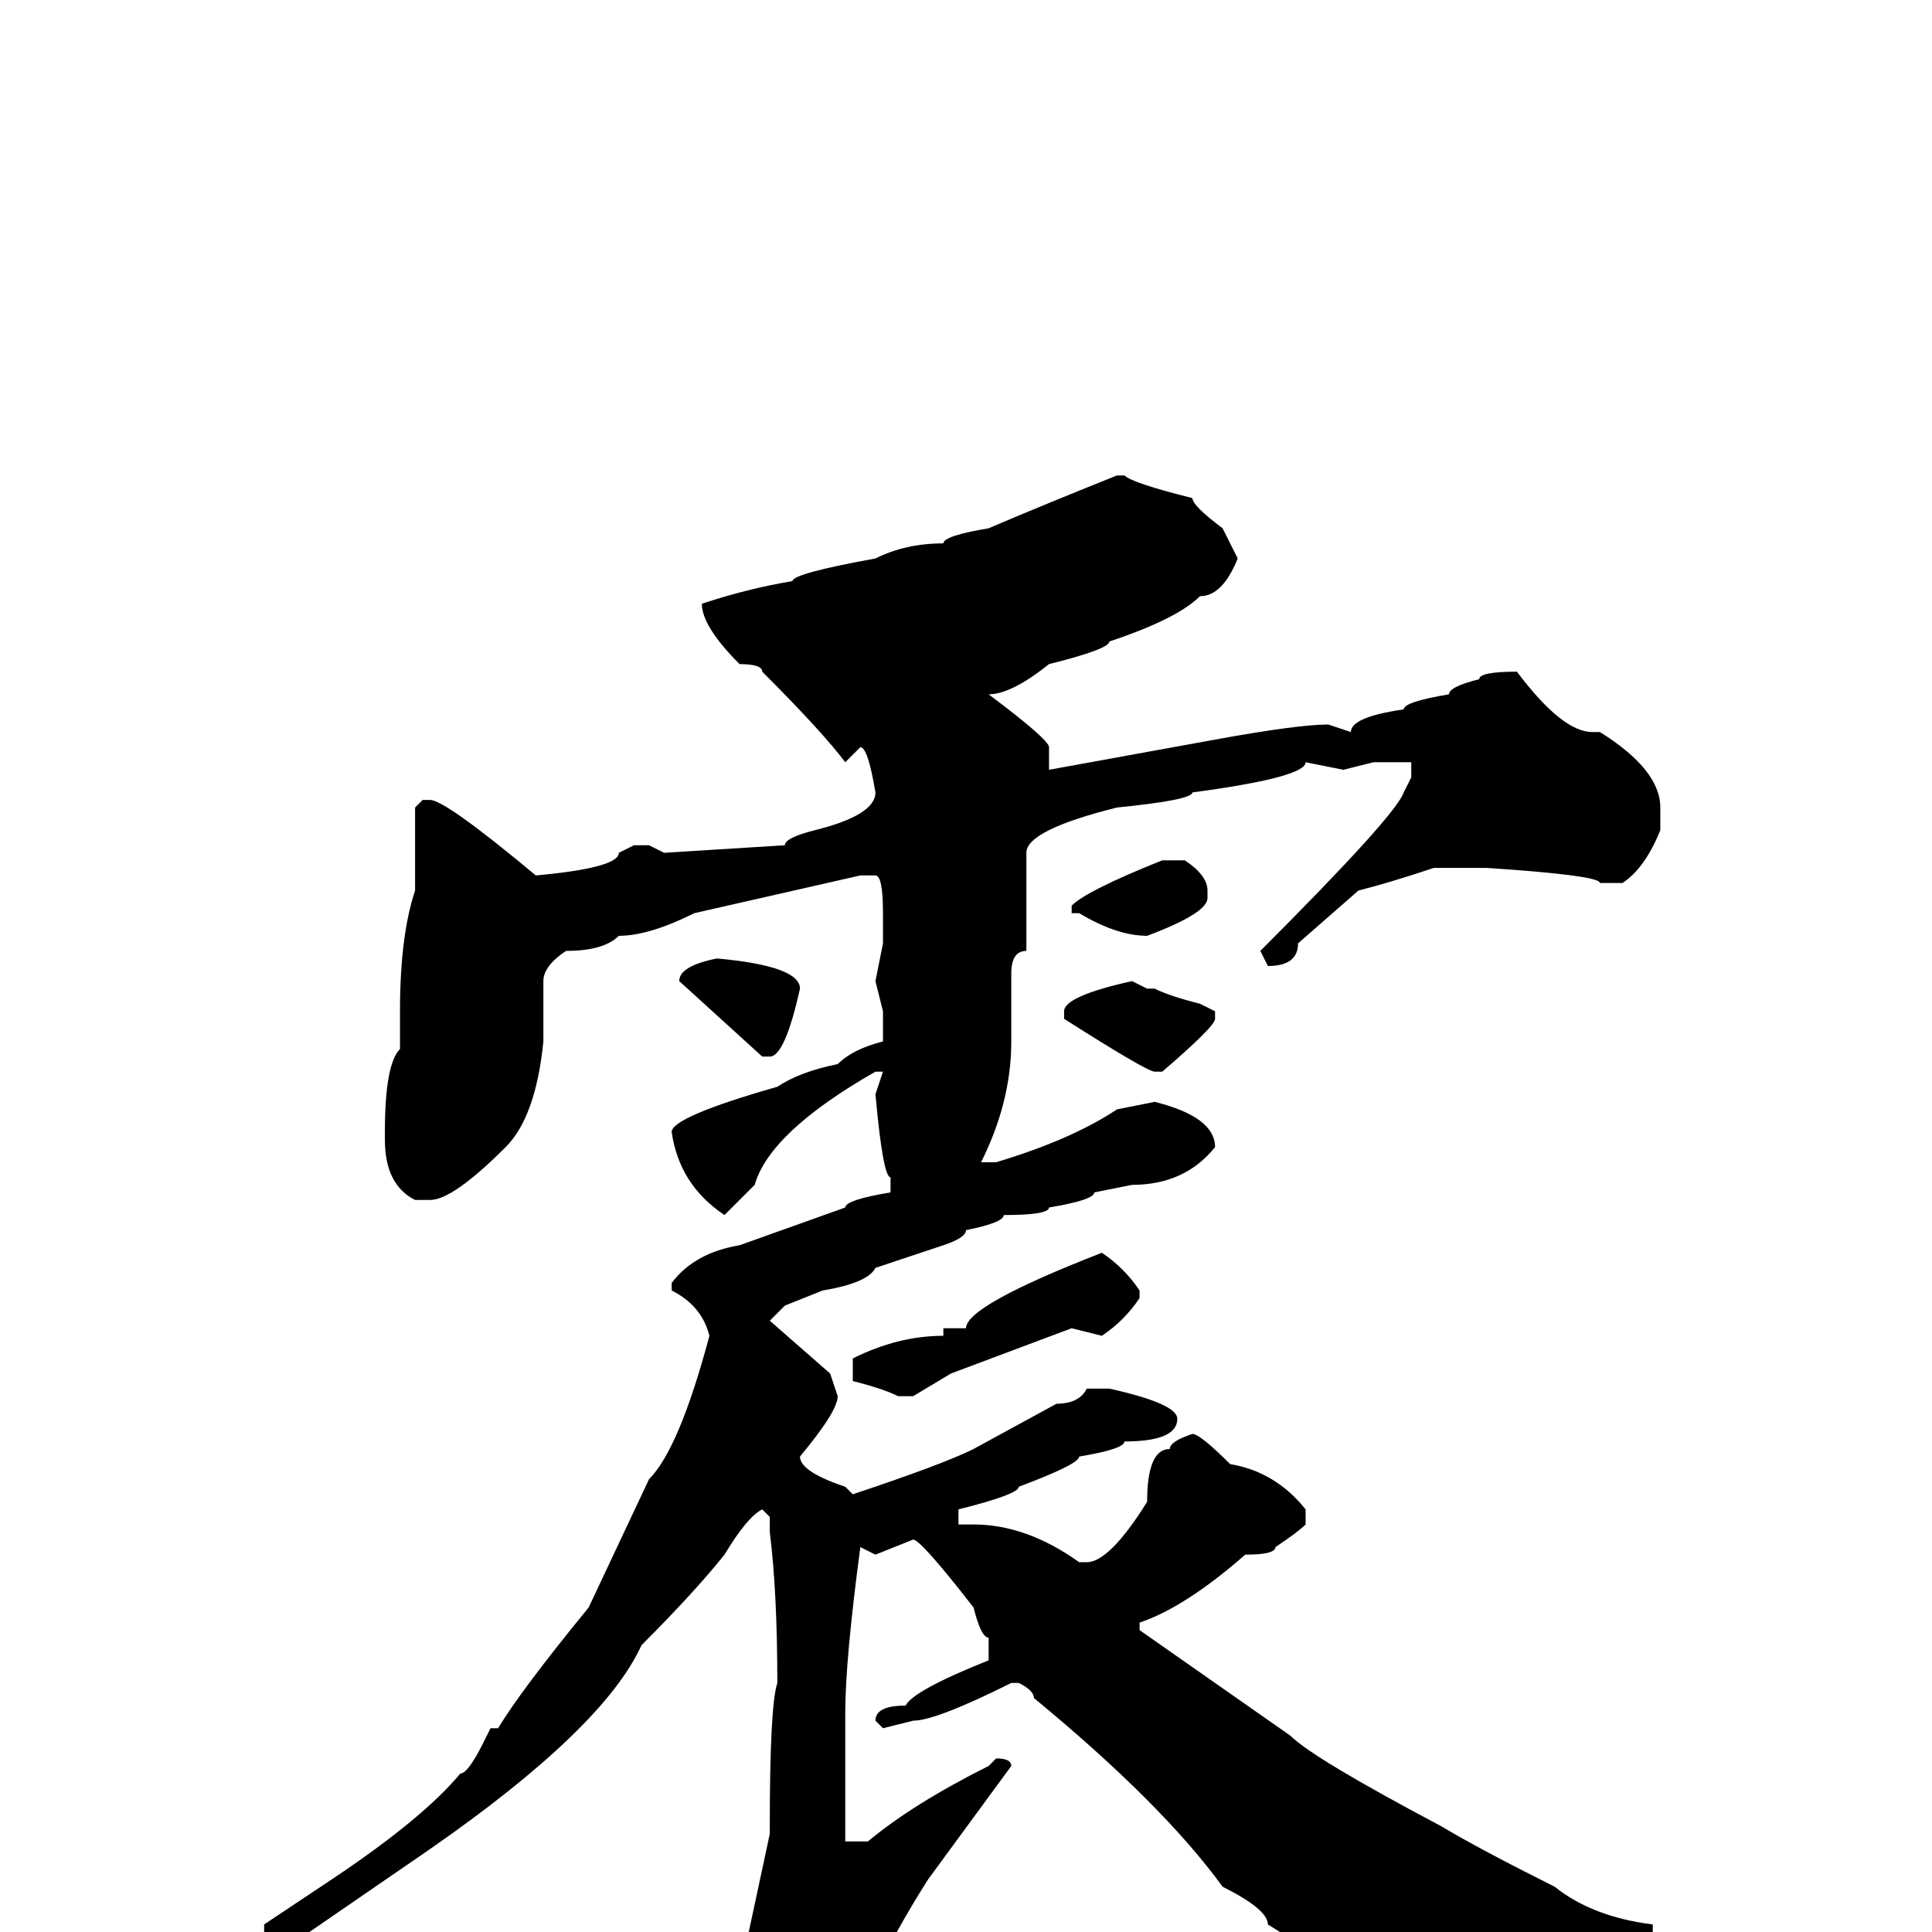 <svg xmlns="http://www.w3.org/2000/svg" viewBox="0 -256 256 256">
	<path fill="#000000" d="M148 -193H149Q150 -192 158 -190Q158 -189 162 -186L164 -182Q162 -177 159 -177Q156 -174 147 -171Q147 -170 139 -168Q134 -164 131 -164Q139 -158 139 -157V-156V-155V-154L161 -158Q172 -160 176 -160L179 -159Q179 -161 186 -162Q186 -163 192 -164Q192 -165 196 -166Q196 -167 201 -167Q207 -159 211 -159H212Q220 -154 220 -149V-147V-146Q218 -141 215 -139H212Q212 -140 197 -141H196H193H190Q184 -139 180 -138L172 -131Q172 -128 168 -128L167 -130Q185 -148 186 -151L187 -153V-155H182L178 -154L173 -155Q173 -153 158 -151Q158 -150 148 -149Q136 -146 136 -143V-130Q134 -130 134 -127V-118Q134 -110 130 -102H132Q142 -105 148 -109L153 -110Q161 -108 161 -104Q157 -99 150 -99L145 -98Q145 -97 139 -96Q139 -95 133 -95Q133 -94 128 -93Q128 -92 125 -91Q122 -90 116 -88Q115 -86 109 -85L104 -83L102 -81L110 -74L111 -71Q111 -69 106 -63Q106 -61 112 -59L113 -58Q125 -62 129 -64L140 -70Q143 -70 144 -72H147Q156 -70 156 -68Q156 -65 149 -65Q149 -64 143 -63Q143 -62 135 -59Q135 -58 127 -56V-54H128H129Q136 -54 143 -49H144Q147 -49 152 -57Q152 -64 155 -64Q155 -65 158 -66Q159 -66 163 -62Q169 -61 173 -56V-54Q172 -53 169 -51Q169 -50 165 -50Q157 -43 151 -41V-40L171 -26Q174 -23 191 -14Q196 -11 206 -6Q211 -2 219 -1V0Q218 0 213 1V0L212 1H209L195 5L184 11Q183 11 176 4L168 -1Q168 -3 162 -6Q154 -17 137 -31Q137 -32 135 -33H134Q124 -28 121 -28L117 -27L116 -28Q116 -30 120 -30Q121 -32 131 -36V-39Q130 -39 129 -43Q122 -52 121 -52L116 -50L114 -51Q112 -36 112 -29V-23V-17V-12H115Q121 -17 131 -22L132 -23Q134 -23 134 -22L123 -7Q116 4 113 13L108 18H105Q100 13 100 6Q99 5 99 2V1L102 -13V-14Q102 -30 103 -33Q103 -45 102 -53V-55L101 -56Q99 -55 96 -50Q92 -45 85 -38Q80 -27 57 -11L41 0L36 1L35 0V-1L44 -7Q56 -15 61 -21Q62 -21 64 -25L65 -27H66Q69 -32 78 -43L86 -60Q90 -64 94 -79Q93 -83 89 -85V-86Q92 -90 98 -91L112 -96Q112 -97 118 -98V-99V-100Q117 -100 116 -111L117 -114H116Q102 -106 100 -99L96 -95Q90 -99 89 -106Q89 -108 103 -112Q106 -114 111 -115Q113 -117 117 -118V-122L116 -126L117 -131V-135Q117 -140 116 -140H114L92 -135Q86 -132 82 -132Q80 -130 75 -130Q72 -128 72 -126V-122V-118Q71 -108 67 -104Q60 -97 57 -97H55Q51 -99 51 -105V-106Q51 -115 53 -117V-118V-122Q53 -132 55 -138V-149L56 -150H57Q59 -150 71 -140Q82 -141 82 -143L84 -144H86L88 -143L104 -144Q104 -145 108 -146Q116 -148 116 -151Q115 -157 114 -157L112 -155Q109 -159 101 -167Q101 -168 98 -168Q93 -173 93 -176Q99 -178 105 -179Q105 -180 116 -182Q120 -184 125 -184Q125 -185 131 -186Q138 -189 148 -193ZM154 -142H157Q160 -140 160 -138V-137Q160 -135 152 -132Q148 -132 143 -135H142V-136Q144 -138 154 -142ZM95 -129Q106 -128 106 -125Q104 -116 102 -116H101L90 -126Q90 -128 95 -129ZM150 -126L152 -125H153Q155 -124 159 -123L161 -122V-121Q161 -120 154 -114H153Q152 -114 141 -121V-122Q141 -124 150 -126ZM146 -90Q149 -88 151 -85V-84Q149 -81 146 -79L142 -80L134 -77L126 -74L121 -71H119Q117 -72 113 -73V-74V-76Q119 -79 125 -79V-80H128Q128 -83 146 -90Z"/>
</svg>